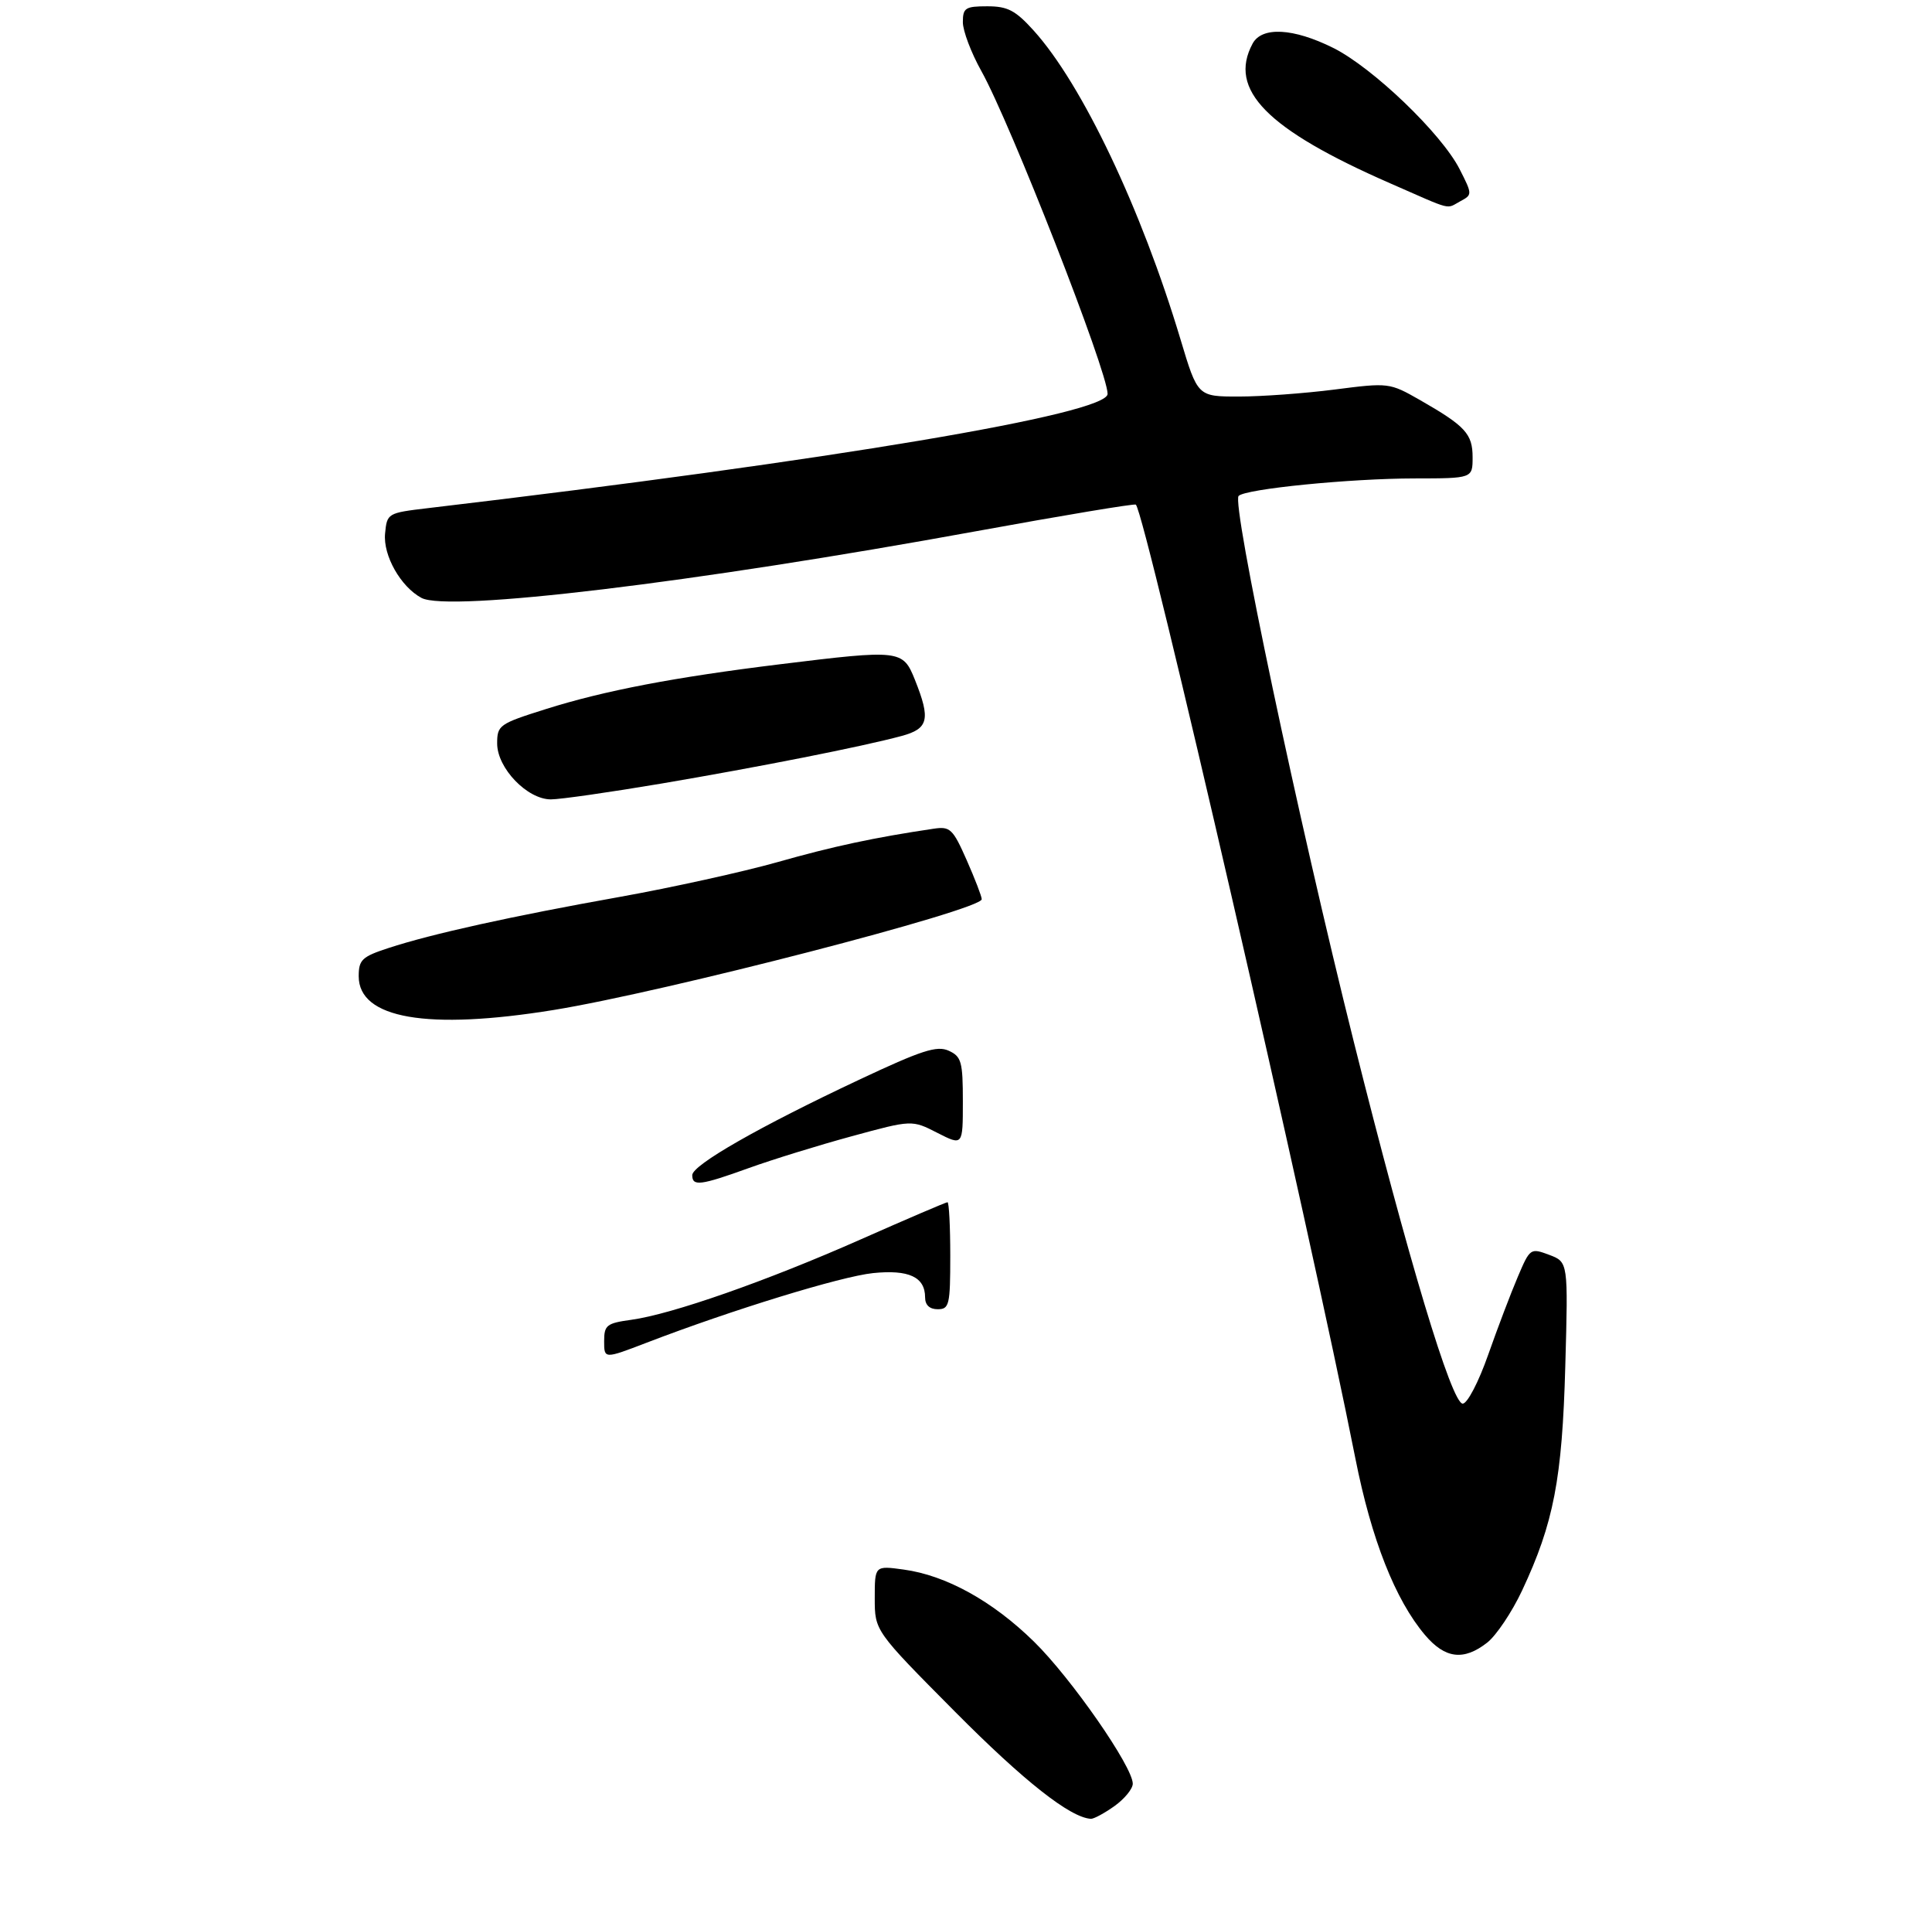<?xml version="1.0" encoding="UTF-8" standalone="no"?>
<!DOCTYPE svg PUBLIC "-//W3C//DTD SVG 1.1//EN" "http://www.w3.org/Graphics/SVG/1.1/DTD/svg11.dtd" >
<svg xmlns="http://www.w3.org/2000/svg" xmlns:xlink="http://www.w3.org/1999/xlink" version="1.1" viewBox="0 0 307 305">
 <g >
 <path fill="currentColor"
d=" M 177.10 286.93 C 178.69 285.79 180.00 284.19 180.00 283.38 C 180.00 280.68 170.21 266.60 164.30 260.81 C 157.73 254.37 150.34 250.28 143.59 249.36 C 139.00 248.73 139.00 248.73 139.00 253.91 C 139.00 259.10 139.00 259.10 151.75 271.94 C 162.72 282.99 170.07 288.78 173.35 288.96 C 173.81 288.98 175.50 288.07 177.10 286.93 Z  M 236.34 260.95 C 237.77 259.82 240.26 256.11 241.86 252.70 C 246.88 242.00 248.24 234.99 248.73 217.00 C 249.19 200.50 249.19 200.50 246.17 199.36 C 243.19 198.25 243.12 198.30 241.18 202.86 C 240.09 205.41 237.97 210.99 236.47 215.25 C 234.95 219.58 233.16 223.00 232.43 223.00 C 230.67 223.00 223.74 199.96 215.12 165.50 C 206.25 130.00 195.68 79.94 196.82 78.79 C 197.92 77.67 214.55 76.02 224.75 76.01 C 234.00 76.00 234.00 76.00 234.00 72.65 C 234.00 68.93 232.86 67.69 225.63 63.55 C 220.80 60.80 220.67 60.78 212.06 61.89 C 207.28 62.50 200.43 63.00 196.84 63.00 C 190.31 63.00 190.31 63.00 187.59 53.93 C 181.35 33.14 171.95 13.38 164.26 4.86 C 161.35 1.64 160.12 1.00 156.88 1.00 C 153.40 1.00 153.00 1.26 153.00 3.52 C 153.00 4.90 154.32 8.39 155.93 11.27 C 160.57 19.57 176.00 59.01 176.00 62.58 C 176.00 65.78 132.23 73.14 68.00 80.73 C 61.58 81.49 61.50 81.54 61.19 84.76 C 60.85 88.24 63.67 93.22 66.97 94.99 C 71.25 97.28 110.16 92.60 155.15 84.39 C 168.91 81.88 180.31 79.98 180.49 80.17 C 182.04 81.76 208.12 195.04 215.38 231.74 C 217.92 244.57 221.71 254.17 226.43 259.75 C 229.63 263.53 232.60 263.89 236.34 260.95 Z  M 87.97 160.46 C 105.64 157.59 156.00 144.57 156.00 142.86 C 156.00 142.42 154.92 139.62 153.61 136.65 C 151.41 131.67 150.98 131.27 148.36 131.66 C 138.98 133.05 132.37 134.46 123.50 136.98 C 118.00 138.53 106.75 141.01 98.50 142.49 C 81.36 145.55 68.62 148.36 61.75 150.61 C 57.52 151.99 57.00 152.48 57.00 155.10 C 57.00 161.83 67.90 163.71 87.97 160.46 Z  M 105.02 124.50 C 120.64 121.85 136.99 118.62 143.25 116.93 C 147.55 115.77 147.90 114.30 145.39 108.02 C 143.47 103.23 143.11 103.18 123.97 105.53 C 107.17 107.59 96.04 109.72 86.75 112.65 C 79.32 114.99 79.00 115.21 79.00 118.12 C 79.00 122.03 83.77 127.00 87.54 127.00 C 89.02 127.00 96.89 125.87 105.02 124.50 Z  M 232.07 31.96 C 233.97 30.94 233.97 30.87 231.93 26.86 C 229.04 21.21 218.13 10.74 211.85 7.61 C 205.51 4.45 200.51 4.19 199.04 6.93 C 195.11 14.26 201.28 20.53 220.87 29.11 C 231.07 33.58 229.70 33.23 232.07 31.96 Z  M 96.00 213.09 C 96.00 210.53 96.39 210.22 100.31 209.68 C 106.75 208.80 121.86 203.51 136.81 196.89 C 144.13 193.65 150.32 191.00 150.56 191.00 C 150.80 191.00 151.00 194.82 151.00 199.50 C 151.00 207.33 150.84 208.00 149.00 208.00 C 147.71 208.00 147.00 207.33 147.00 206.12 C 147.00 202.88 144.42 201.68 138.73 202.26 C 133.63 202.79 116.33 208.10 102.75 213.32 C 96.00 215.91 96.00 215.91 96.00 213.09 Z  M 110.00 186.70 C 110.00 185.09 120.67 178.99 136.50 171.55 C 146.46 166.86 148.88 166.08 150.75 166.93 C 152.77 167.85 153.00 168.66 153.00 175.00 C 153.00 182.04 153.00 182.04 148.95 179.98 C 144.91 177.91 144.91 177.91 135.34 180.52 C 130.08 181.95 122.74 184.22 119.02 185.56 C 111.29 188.35 110.00 188.51 110.00 186.70 Z "/>
</g>
</svg>